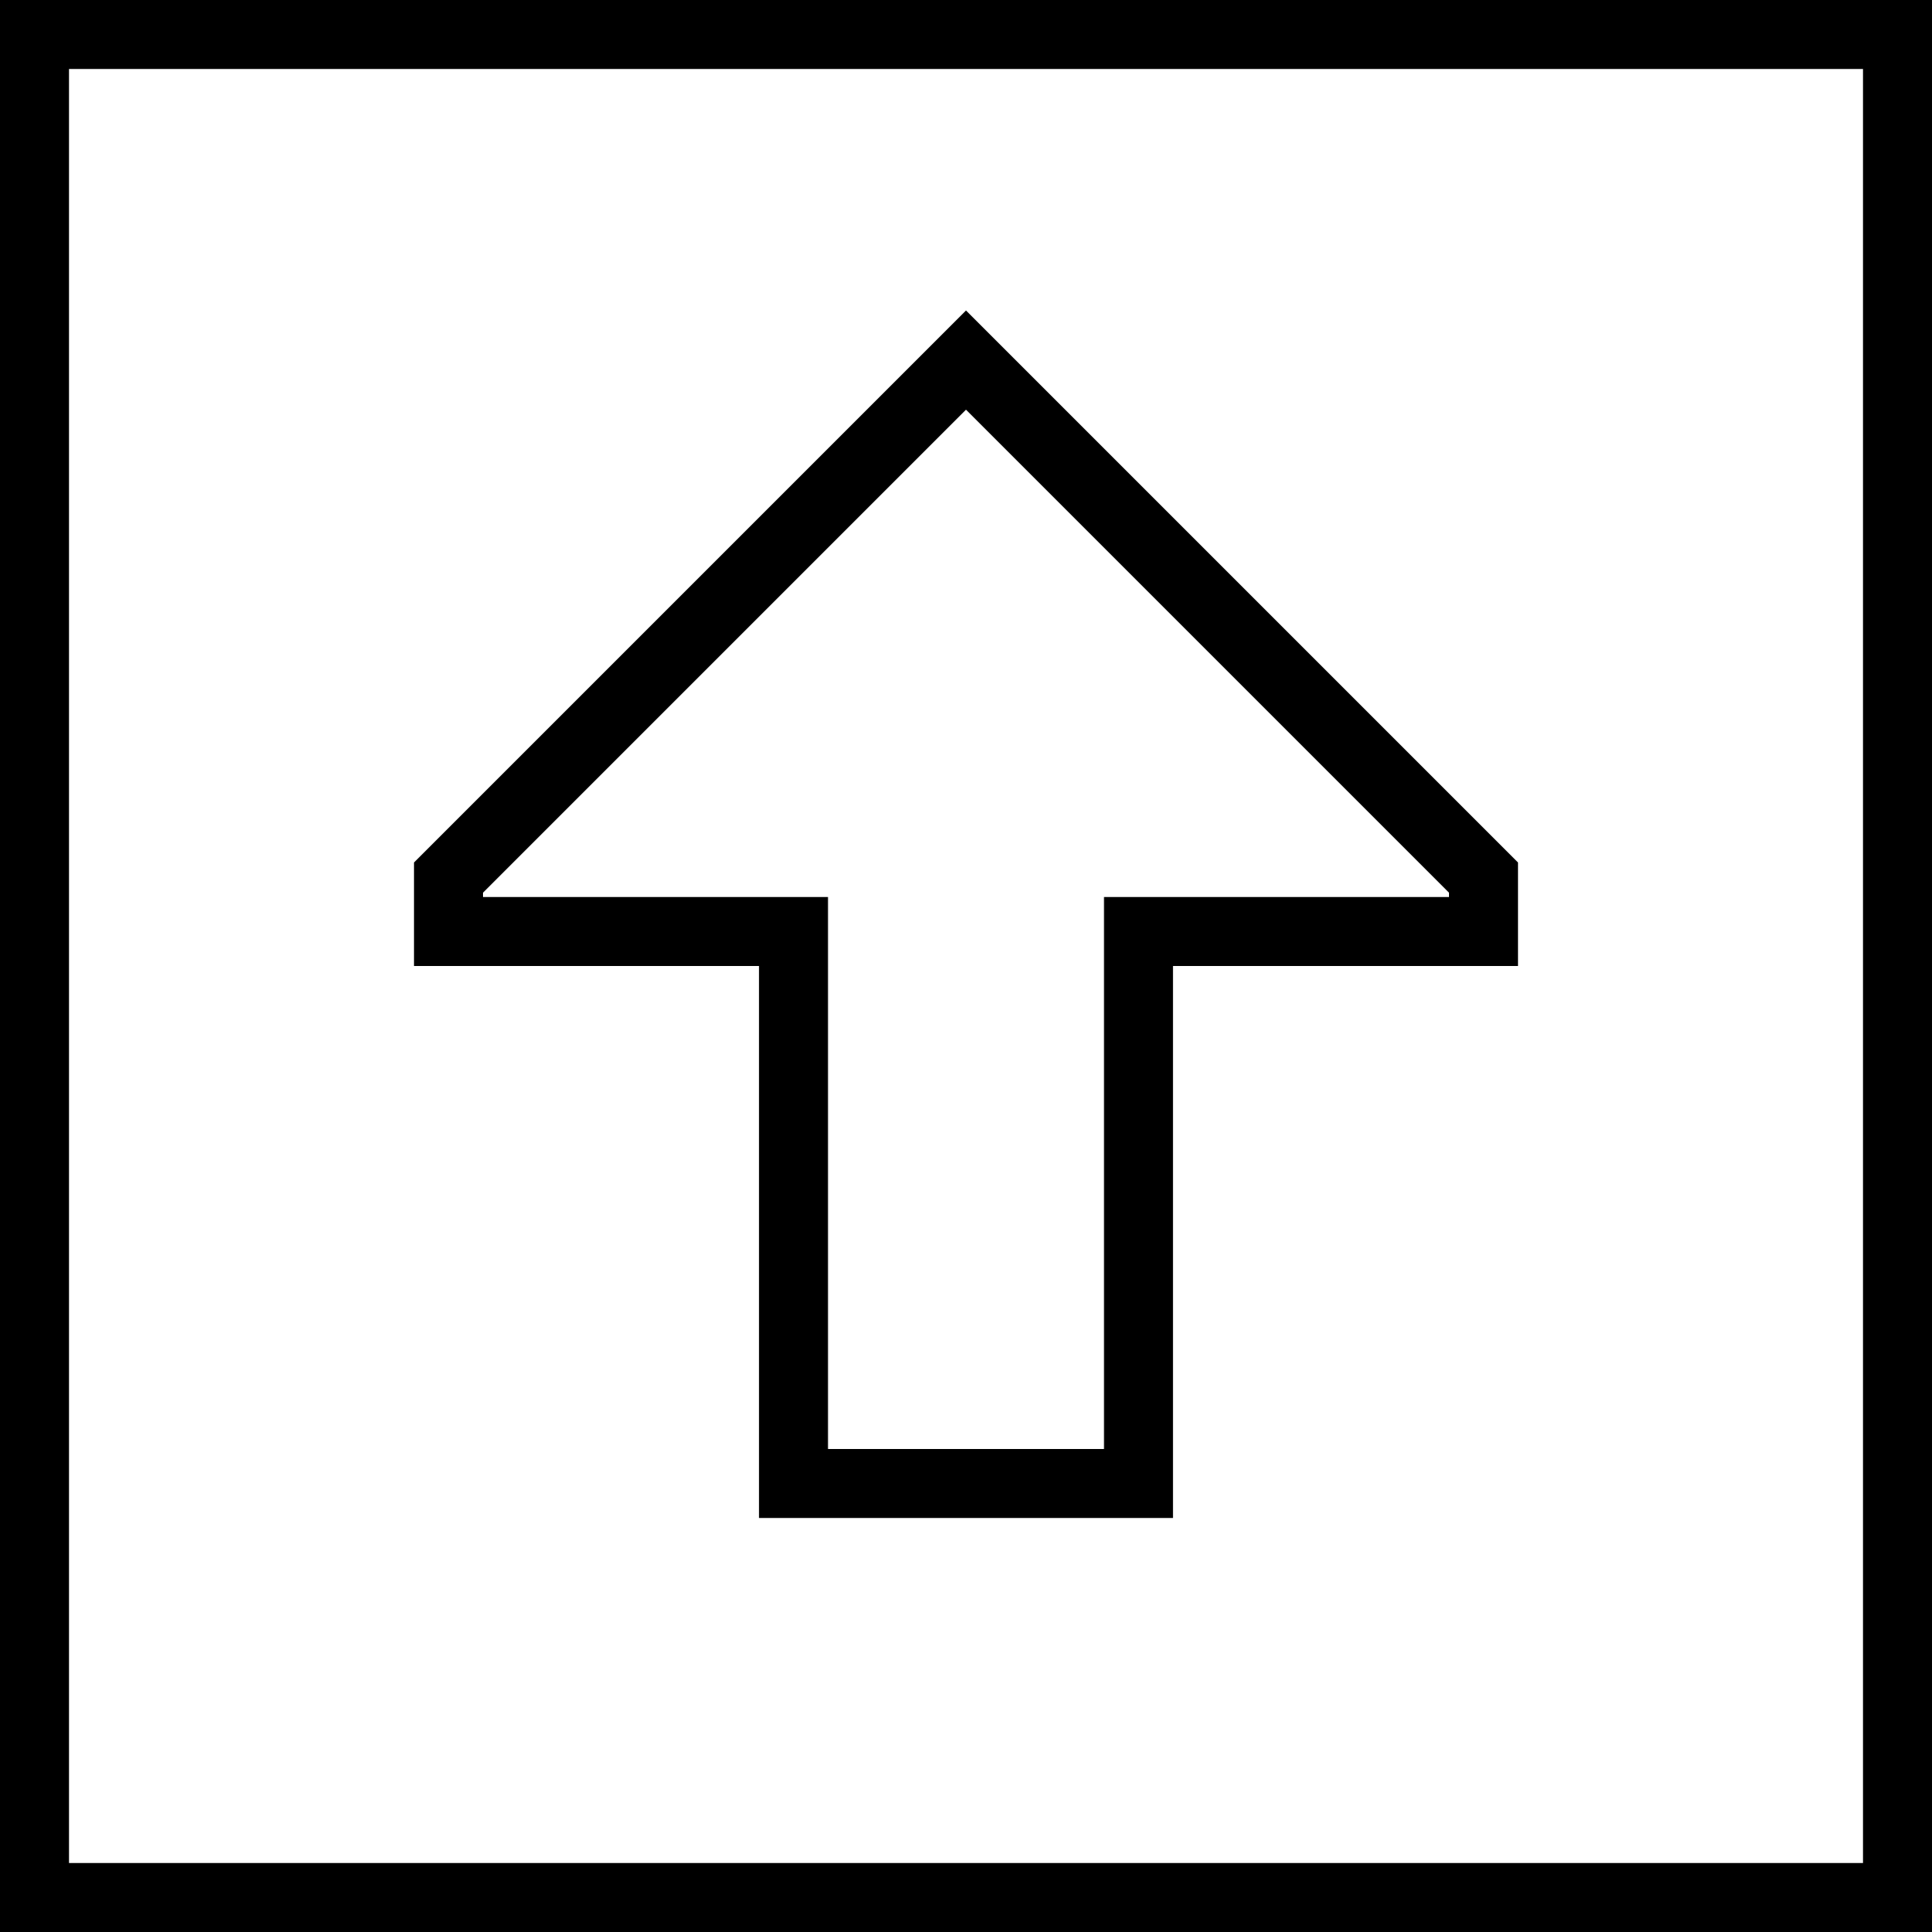 <svg xmlns="http://www.w3.org/2000/svg" viewBox="0 0 448 448">
  <path d="M 16 16 L 16 432 L 16 16 L 16 432 L 432 432 L 432 432 L 432 16 L 432 16 L 16 16 L 16 16 Z M 0 0 L 16 0 L 0 0 L 448 0 L 448 16 L 448 16 L 448 432 L 448 432 L 448 448 L 448 448 L 432 448 L 0 448 L 0 432 L 0 432 L 0 16 L 0 16 L 0 0 L 0 0 Z M 192 224 L 192 336 L 192 224 L 192 336 L 256 336 L 256 336 L 256 224 L 256 224 L 256 208 L 256 208 L 272 208 L 336 208 L 336 207 L 336 207 L 224 95 L 224 95 L 112 207 L 112 207 L 112 208 L 112 208 L 176 208 L 192 208 L 192 224 L 192 224 Z M 213 83 L 224 72 L 213 83 L 224 72 L 235 83 L 235 83 L 352 200 L 352 200 L 352 208 L 352 208 L 352 224 L 352 224 L 336 224 L 272 224 L 272 240 L 272 240 L 272 336 L 272 336 L 272 352 L 272 352 L 256 352 L 176 352 L 176 336 L 176 336 L 176 240 L 176 240 L 176 224 L 176 224 L 160 224 L 96 224 L 96 208 L 96 208 L 96 200 L 96 200 L 213 83 L 213 83 Z" />
</svg>